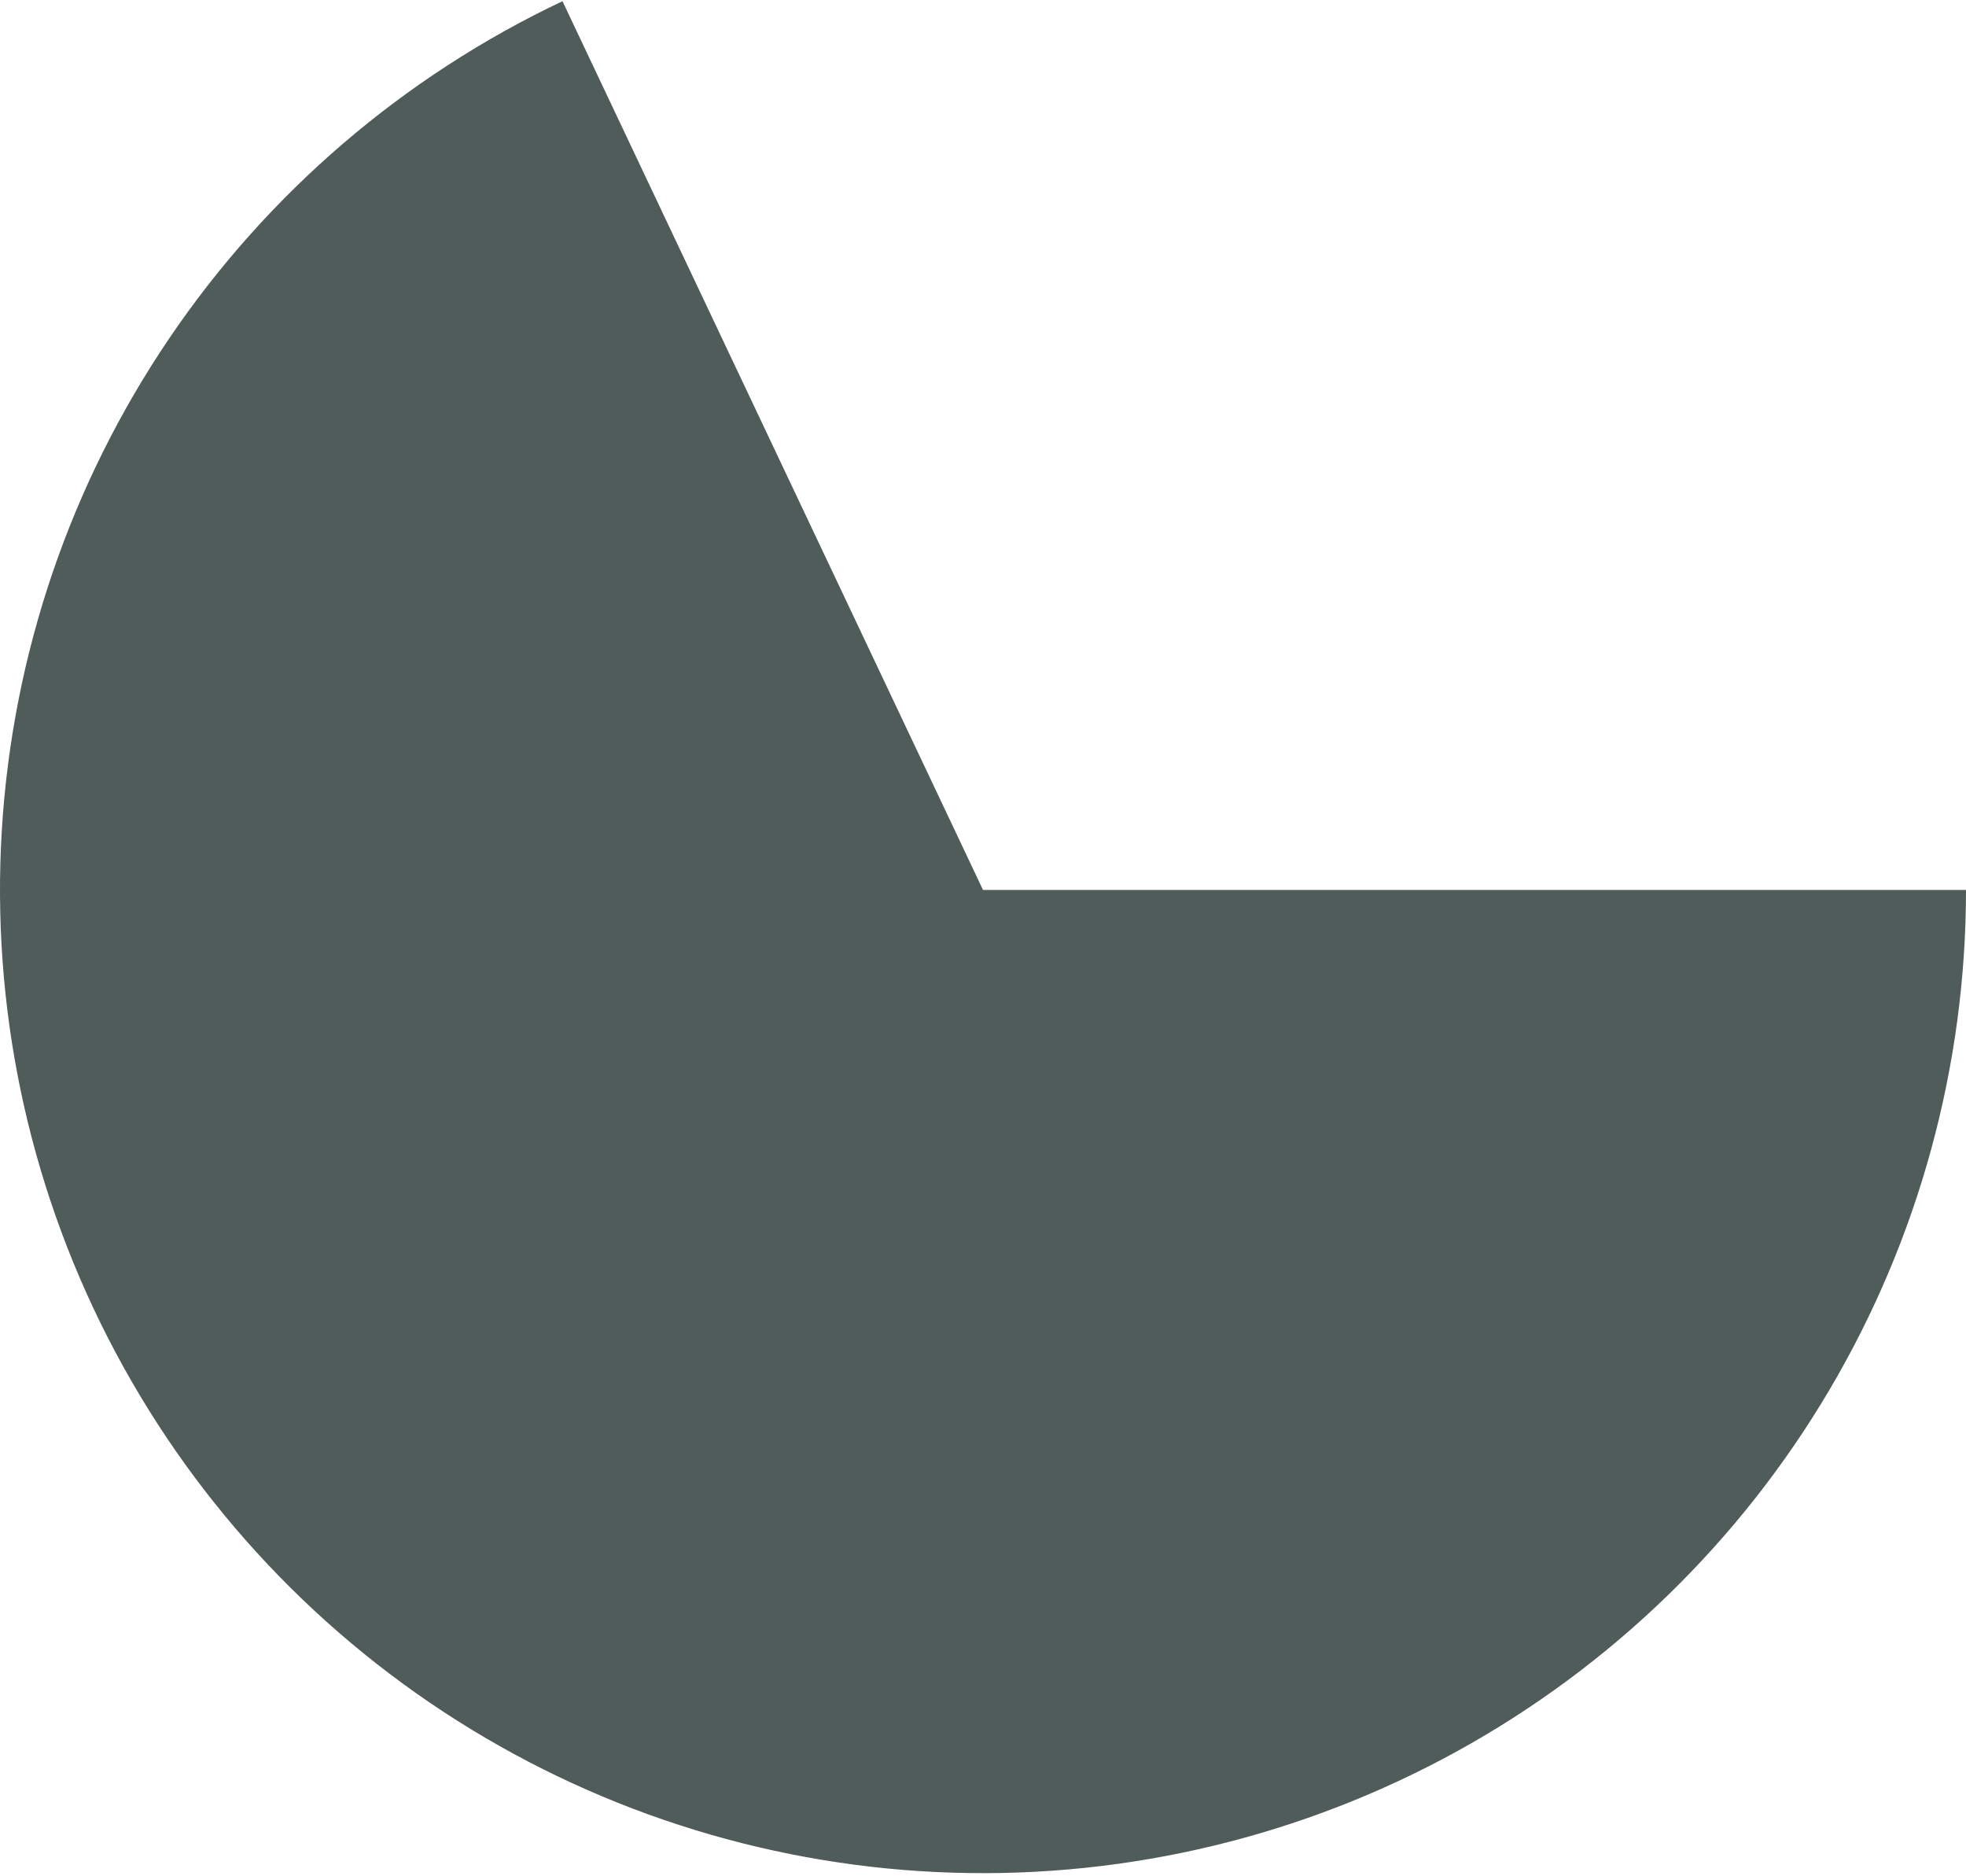 <svg width="542" height="517" viewBox="0 0 542 517" fill="none" xmlns="http://www.w3.org/2000/svg">
<path d="M542 245.284C542 293.791 528.98 341.41 504.299 383.169C479.618 424.929 444.181 459.298 401.687 482.69C359.192 506.083 311.198 517.64 262.713 516.157C214.228 514.674 167.03 500.204 126.045 474.257C85.06 448.311 51.79 411.84 29.708 368.65C7.626 325.46 -2.458 277.134 0.507 228.717C3.472 180.3 19.378 133.567 46.566 93.394C73.753 53.222 111.225 21.083 155.07 0.332L271 245.284H542Z" fill="#505C59"/>
</svg>
